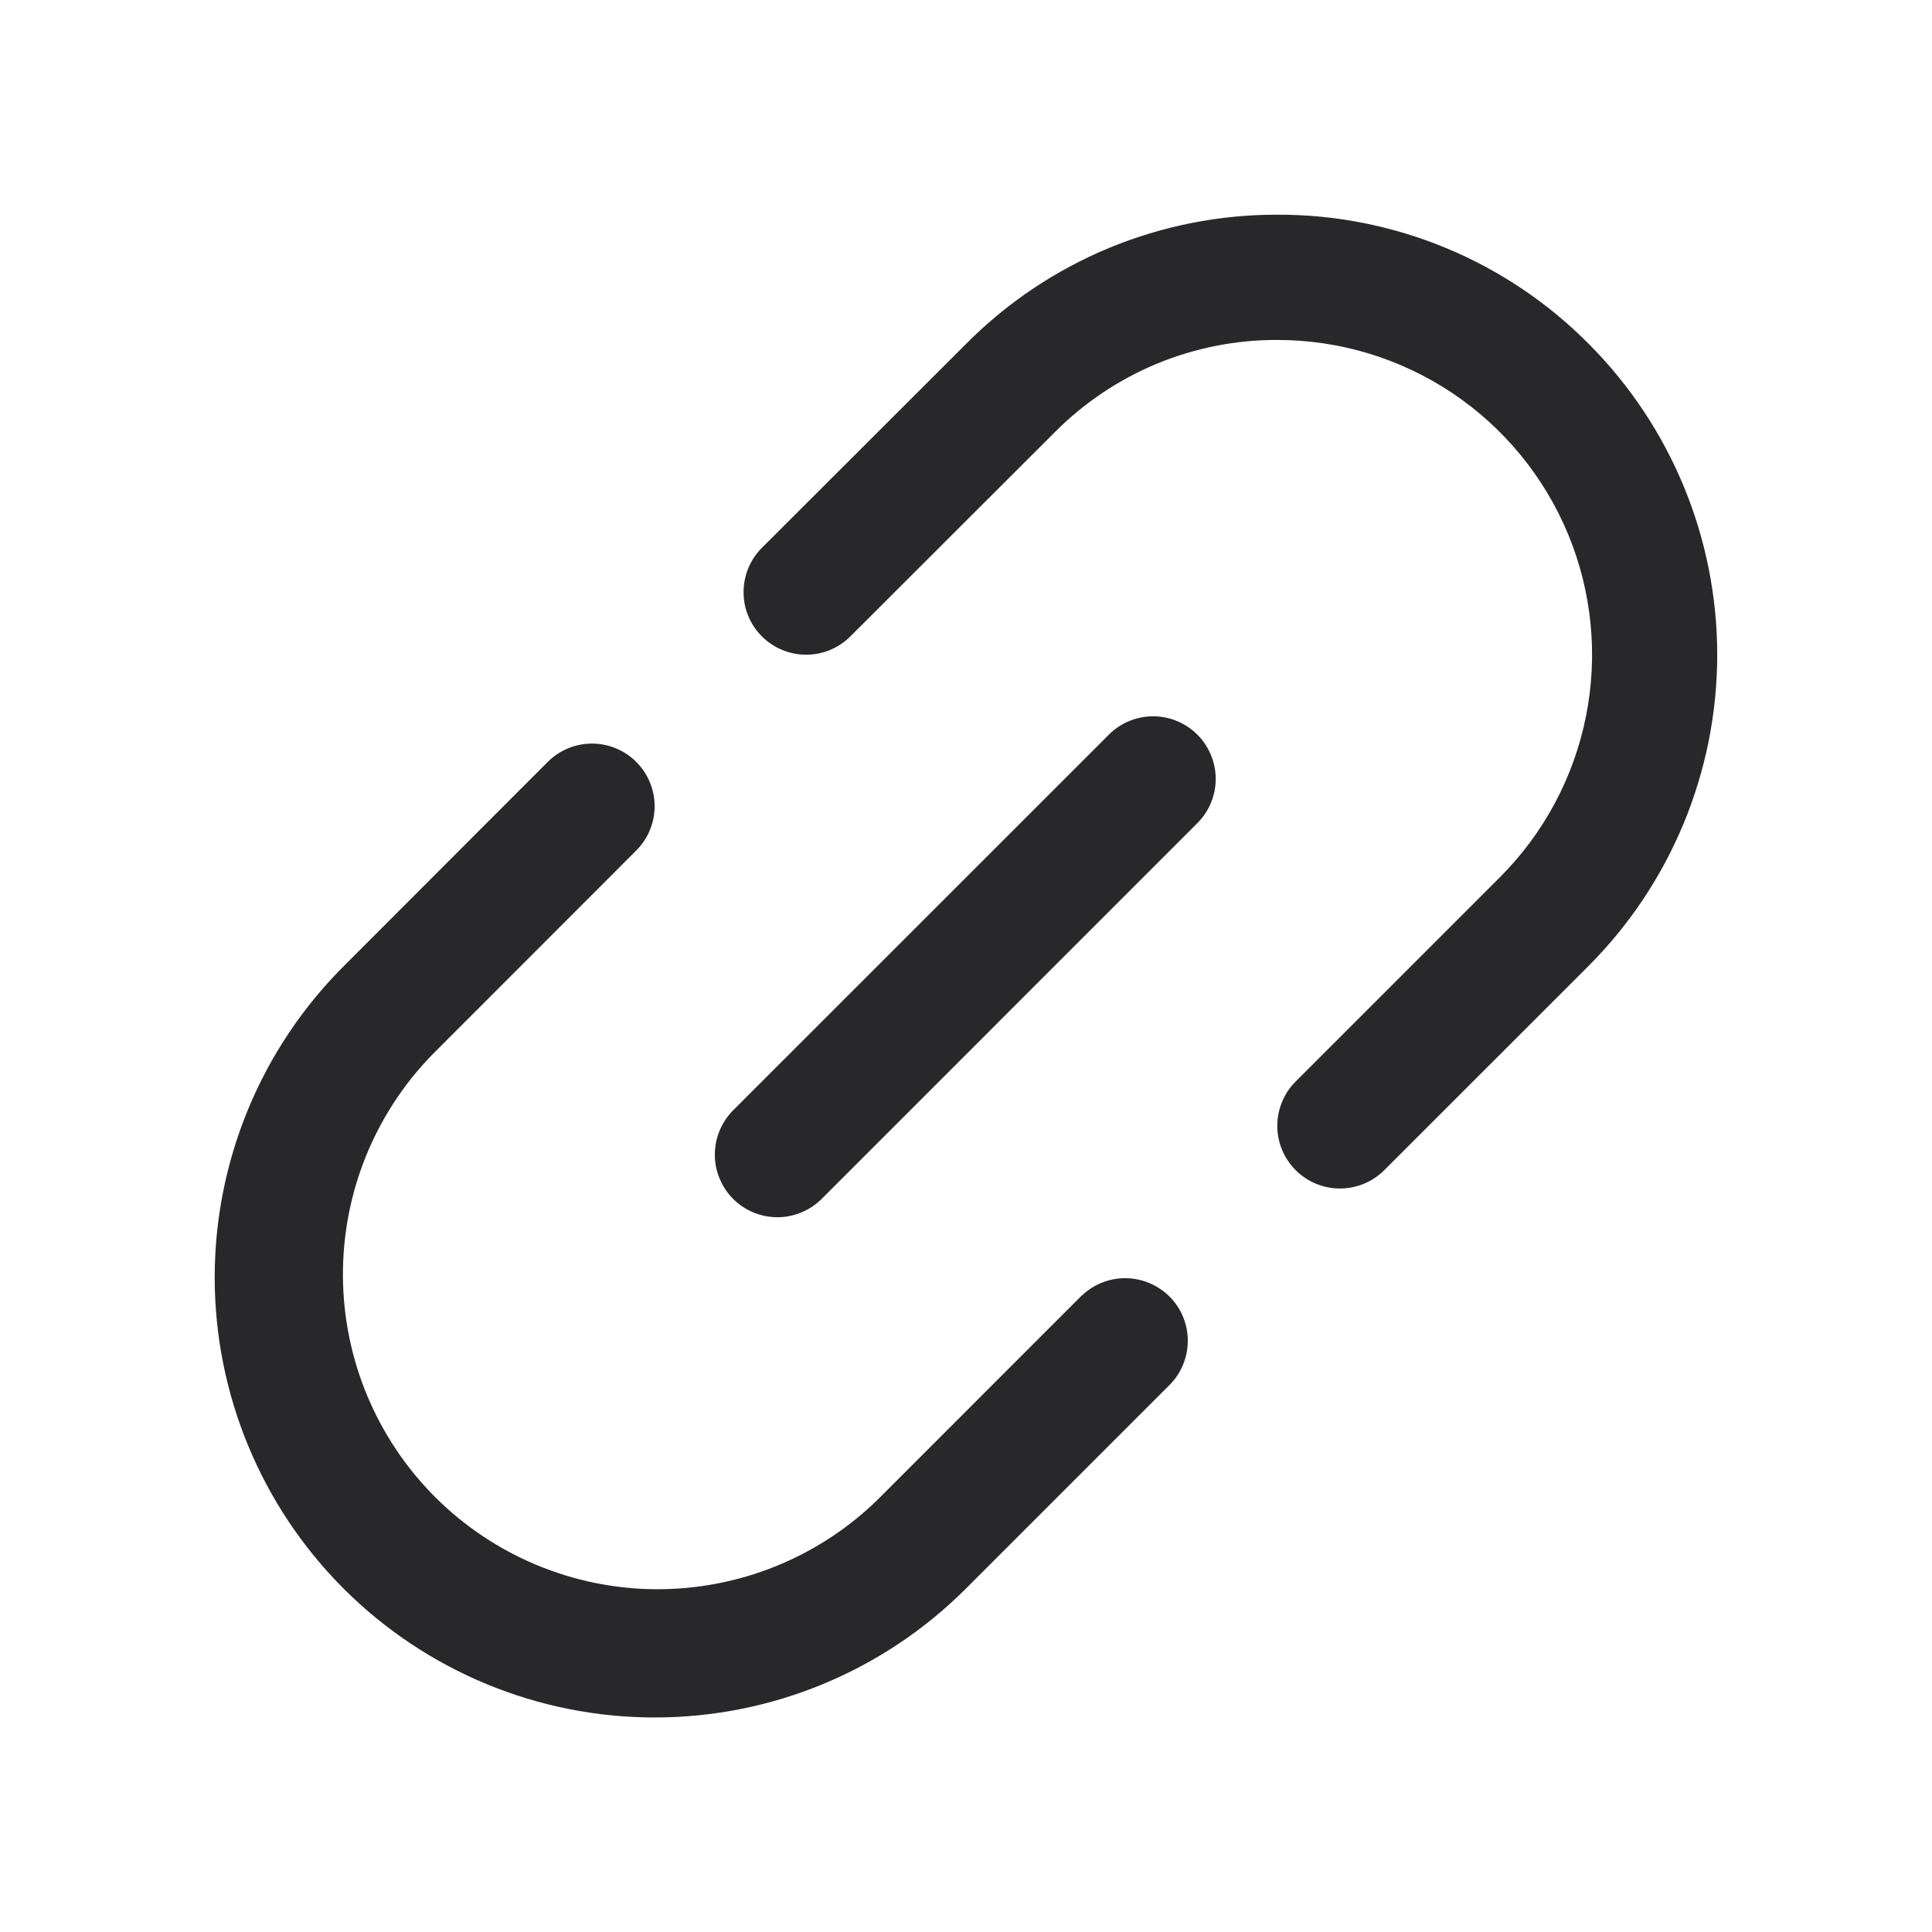 <svg width="24" height="24" viewBox="0 0 24 24" fill="none" xmlns="http://www.w3.org/2000/svg">
<g clip-path="url(#clip0_39856_168964)">
<path d="M13.435 16.096L10.898 18.634C10.161 19.351 9.172 19.748 8.144 19.742C7.116 19.735 6.132 19.323 5.405 18.597C4.679 17.87 4.267 16.886 4.26 15.858C4.253 14.831 4.65 13.841 5.367 13.104L7.904 10.565C8.05 10.419 8.132 10.221 8.132 10.015C8.132 9.808 8.05 9.611 7.904 9.465C7.758 9.319 7.56 9.237 7.354 9.237C7.147 9.237 6.95 9.319 6.804 9.465L4.267 12.005C3.242 13.03 2.667 14.421 2.667 15.87C2.668 17.32 3.244 18.71 4.269 19.735C5.295 20.76 6.685 21.336 8.135 21.335C9.585 21.335 10.975 20.759 12 19.733L14.537 17.196C14.679 17.049 14.757 16.853 14.755 16.649C14.754 16.445 14.672 16.25 14.528 16.106C14.383 15.962 14.188 15.88 13.984 15.878C13.78 15.876 13.584 15.955 13.437 16.096H13.435Z" fill="#28282B"/>
<path d="M19.734 4.27C19.228 3.76 18.626 3.356 17.963 3.081C17.299 2.806 16.588 2.665 15.87 2.667C15.152 2.665 14.441 2.806 13.777 3.08C13.114 3.355 12.512 3.758 12.006 4.267L9.465 6.805C9.319 6.951 9.237 7.148 9.237 7.355C9.236 7.561 9.318 7.759 9.464 7.905C9.61 8.051 9.808 8.133 10.014 8.133C10.221 8.133 10.418 8.051 10.564 7.905L13.104 5.368C13.466 5.004 13.897 4.715 14.371 4.518C14.846 4.322 15.354 4.221 15.868 4.223C16.641 4.223 17.397 4.452 18.04 4.882C18.683 5.312 19.184 5.923 19.48 6.637C19.776 7.352 19.853 8.138 19.702 8.896C19.551 9.655 19.179 10.351 18.632 10.898L16.095 13.435C15.949 13.581 15.867 13.779 15.867 13.986C15.867 14.192 15.949 14.39 16.095 14.536C16.241 14.682 16.439 14.764 16.645 14.764C16.852 14.764 17.05 14.682 17.196 14.536L19.733 12C20.756 10.975 21.331 9.585 21.332 8.136C21.332 6.686 20.758 5.296 19.734 4.27Z" fill="#28282B"/>
<path d="M13.784 9.117L9.117 13.783C9.043 13.855 8.984 13.941 8.943 14.036C8.902 14.131 8.881 14.233 8.88 14.336C8.879 14.439 8.898 14.542 8.938 14.637C8.977 14.733 9.034 14.82 9.107 14.893C9.18 14.966 9.267 15.024 9.363 15.063C9.458 15.102 9.561 15.121 9.664 15.121C9.767 15.12 9.87 15.098 9.964 15.057C10.059 15.017 10.145 14.957 10.217 14.883L14.883 10.216C15.025 10.07 15.104 9.873 15.102 9.669C15.1 9.466 15.018 9.27 14.874 9.126C14.73 8.982 14.535 8.9 14.331 8.898C14.127 8.897 13.93 8.975 13.784 9.117Z" fill="#28282B"/>
</g>
<defs>
<clipPath id="clip0_39856_168964">
<rect width="18.667" height="18.667" fill="white" transform="translate(2.667 2.667)"/>
</clipPath>
</defs>
</svg>
